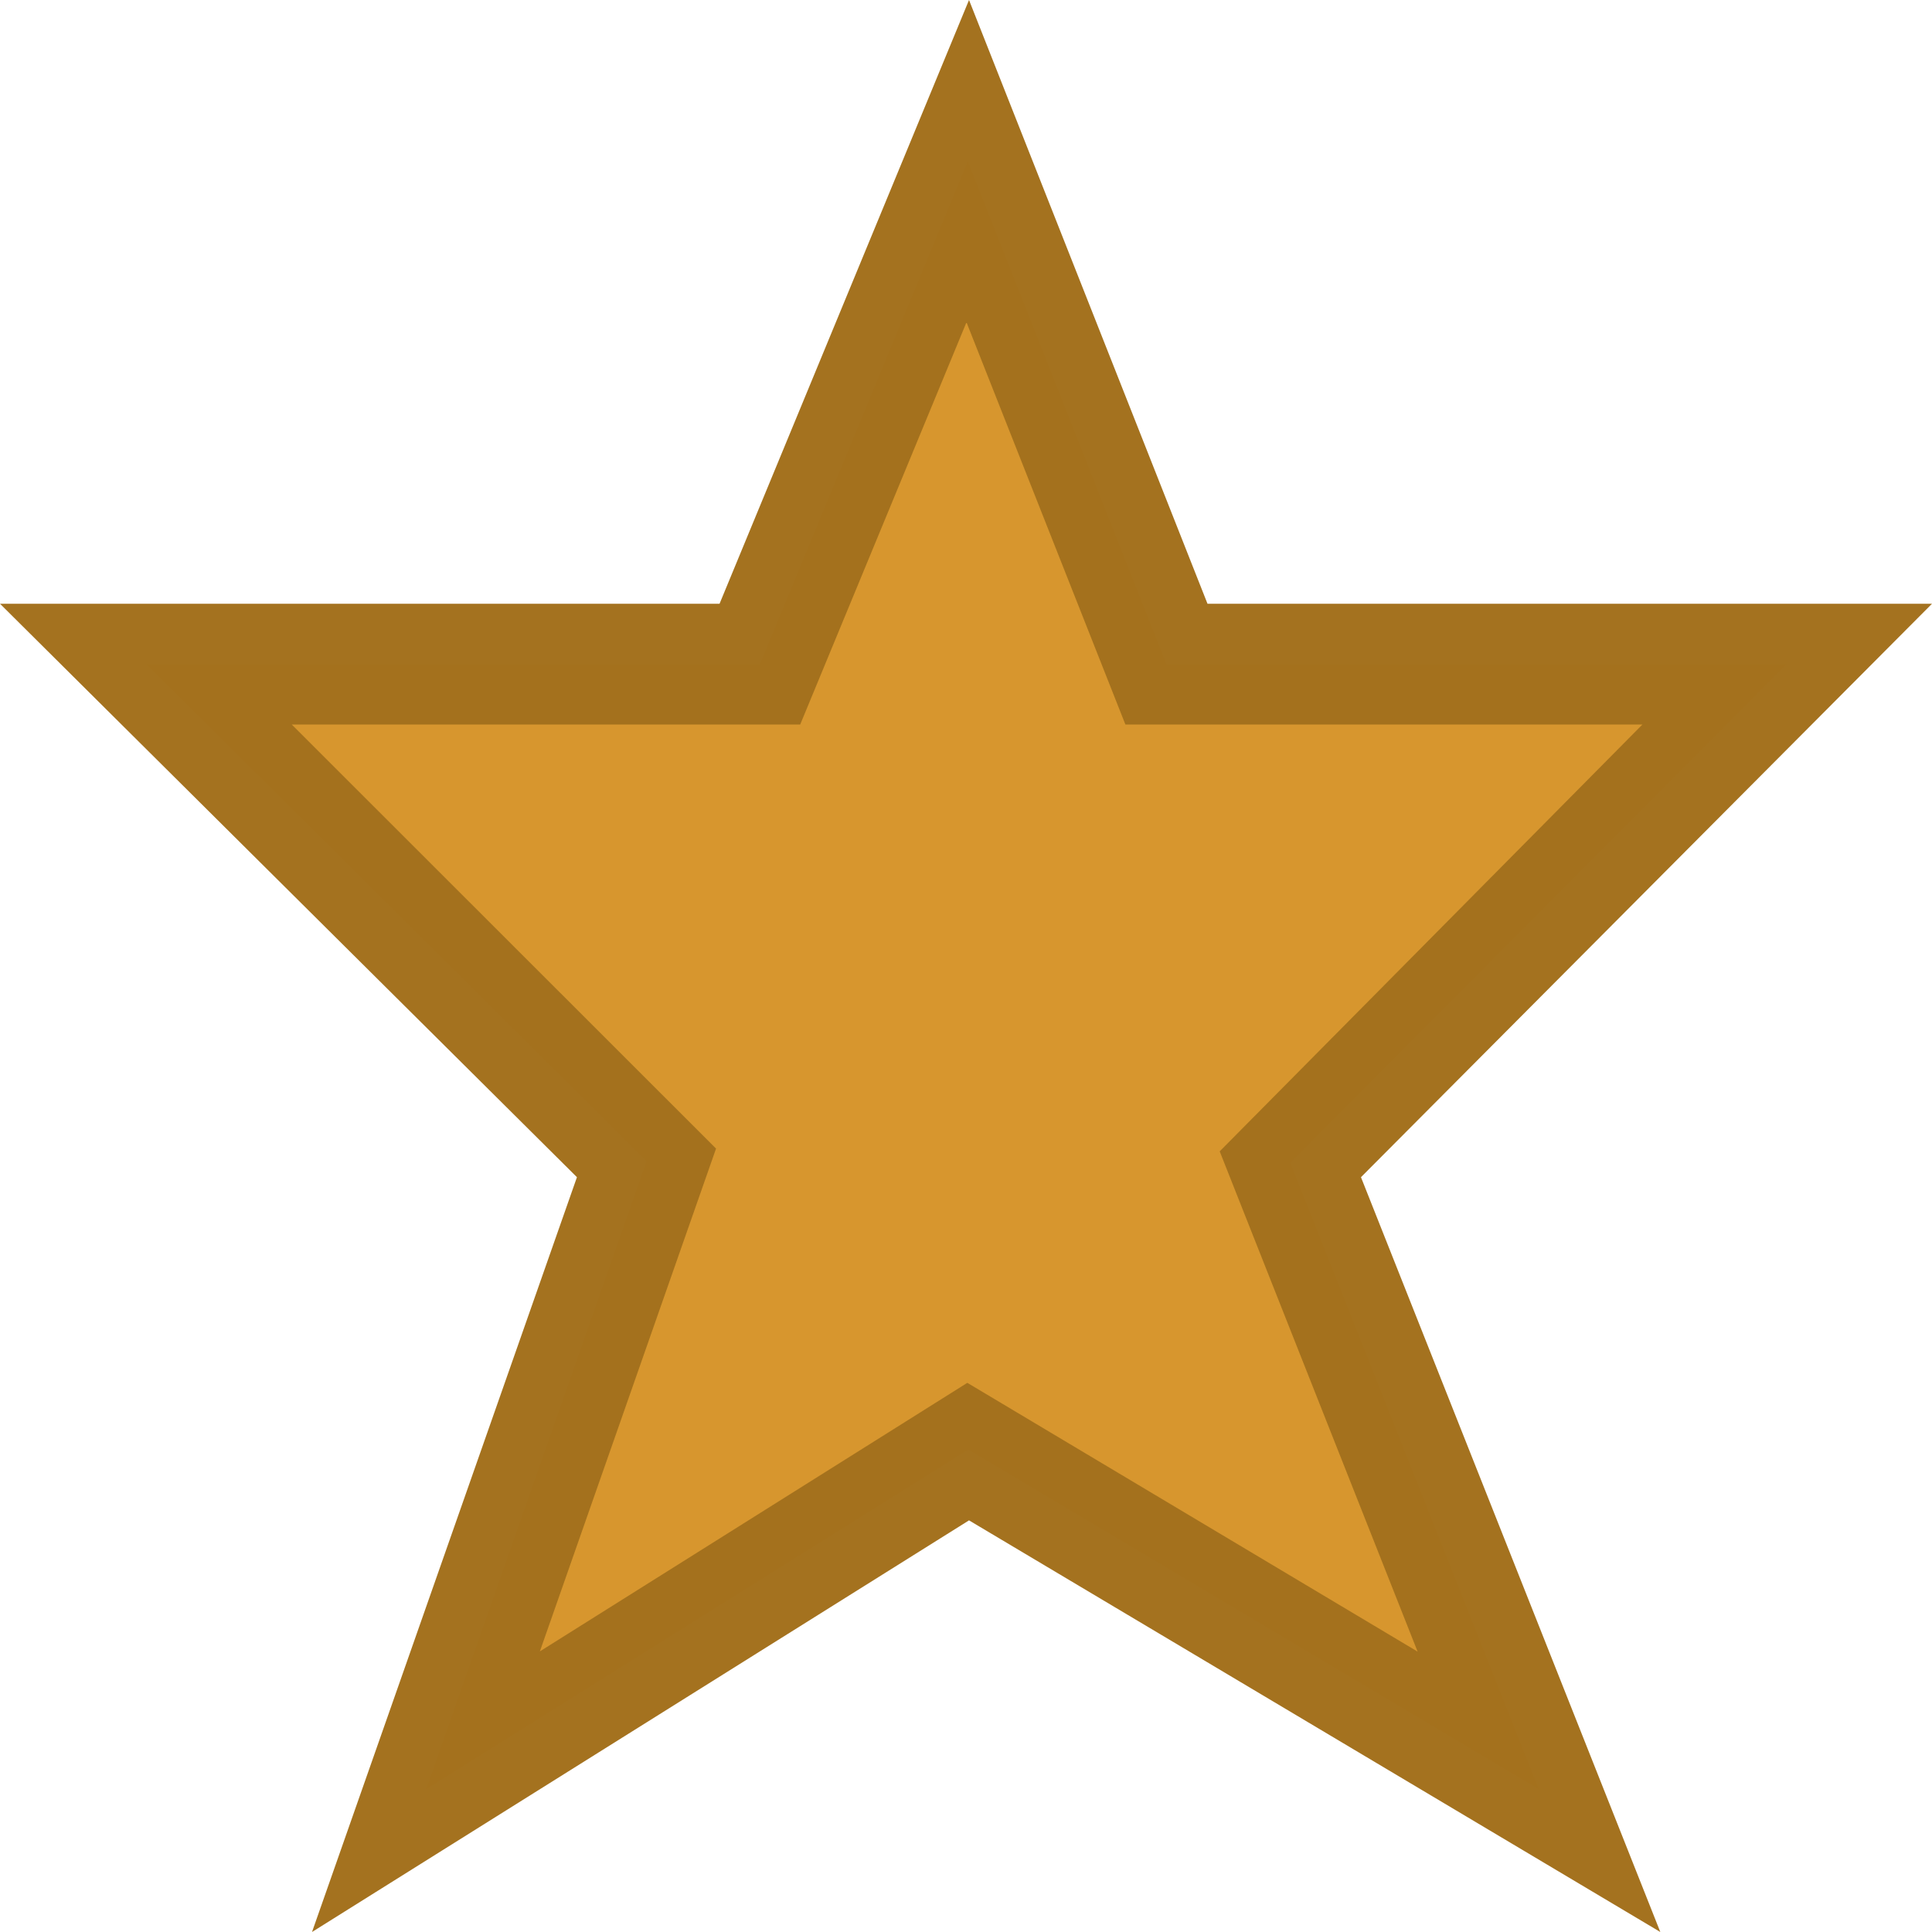 <?xml version="1.0" encoding="UTF-8" standalone="no"?>
<svg width="16" height="16" viewBox="0 0 16 16" fill="none" xmlns="http://www.w3.org/2000/svg"><polygon fill="#D7962E" points="8.019,12.005 3.529,14.818 5.354,9.617 1.212,5.5 6.293,5.5 8.015,1.335 9.66,5.5 14.797,5.5 10.686,9.629 12.744,14.818 " class="fwns" xmlns="http://www.w3.org/2000/svg" /><g xmlns="http://www.w3.org/2000/svg"><path opacity="0.99" fill="#A4711E" enable-background="new    " d="M16,5h-6L8.025,0L5.959,5H0l4.778,4.749L2.584,16l5.441-3.409L13.75,16l-2.479-6.251L16,5z M11.74,13.678l-3.729-2.226l-3.54,2.224L5.93,9.512L2.416,6h4.211l1.377-3.331L9.32,6h4.282l-3.501,3.535L11.74,13.678z" class="fwns" /></g></svg>
